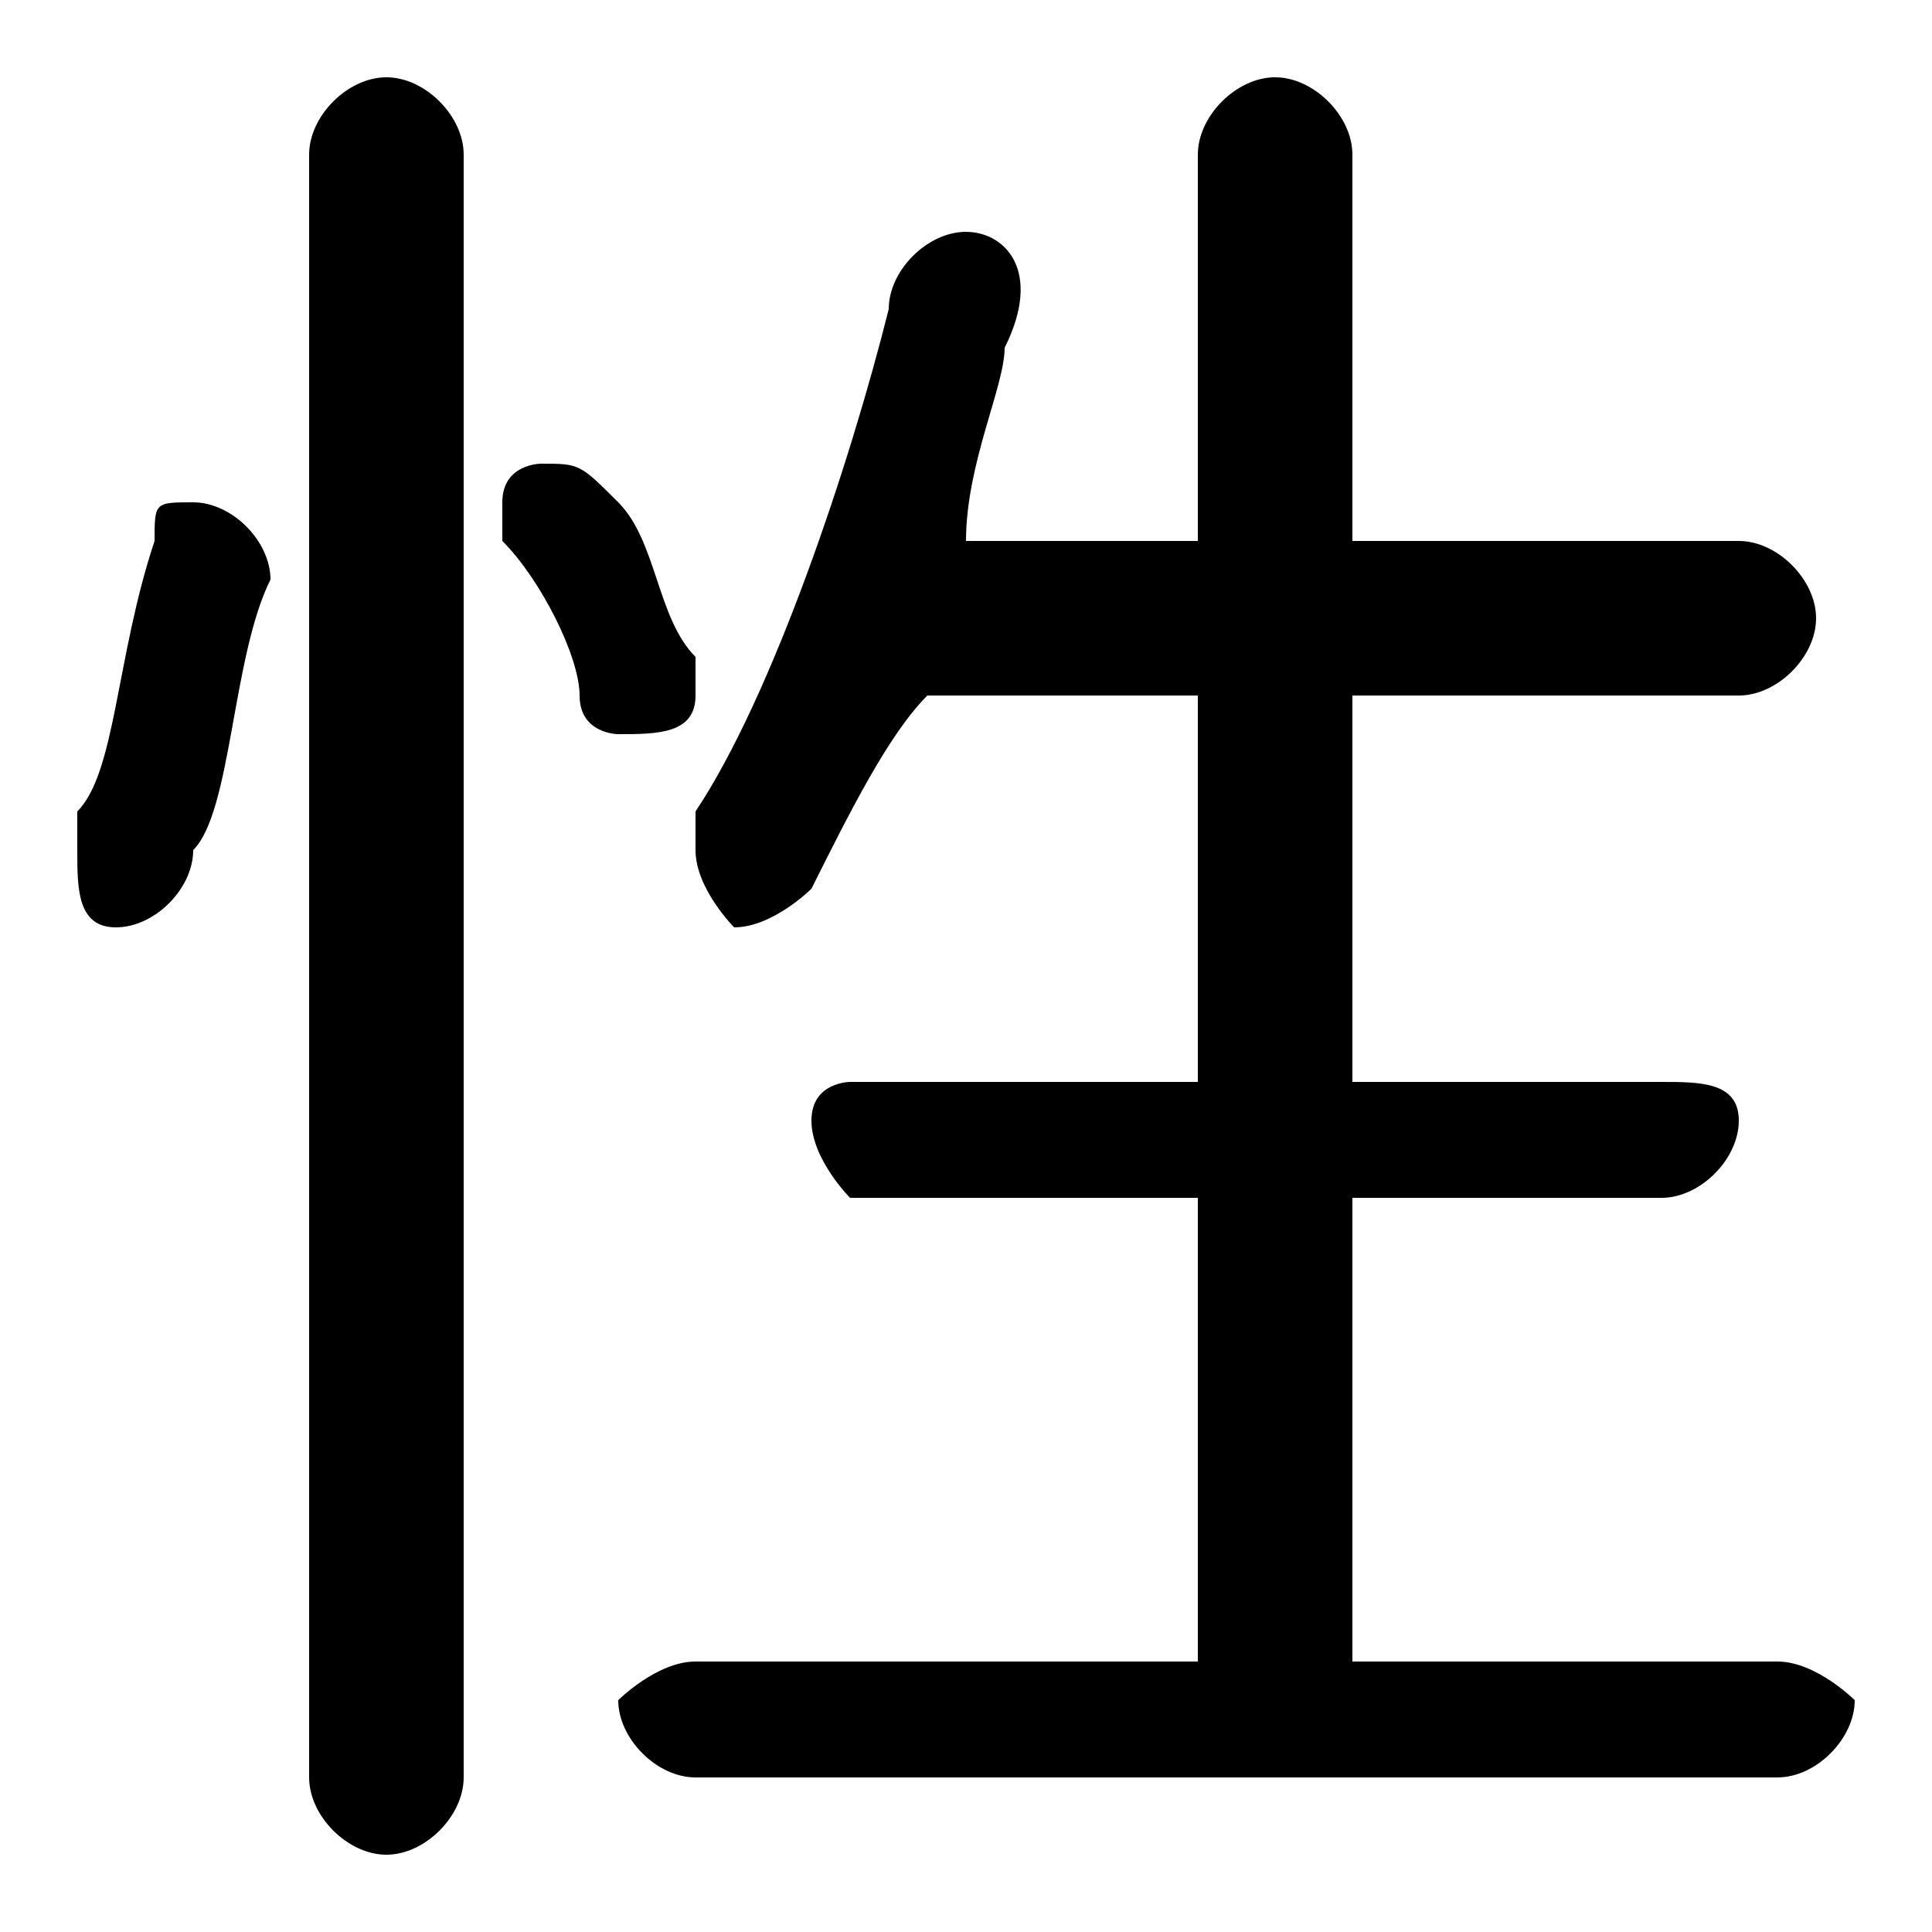 <svg xmlns="http://www.w3.org/2000/svg" viewBox="0 -44.0 50.0 50.0">
    <rect x="0" y="-44.0" width="50.0" height="50.0" fill="#808080" stroke="none"/>
    <g transform="scale(1, -1)">
        <!-- ボディの枠 -->
        <rect x="0" y="-6.0" width="50.0" height="50.0"
            stroke="white" fill="white"/>
        <!-- グリフ座標系の原点 -->
        <circle cx="0" cy="0" r="5" fill="white"/>
        <!-- グリフのアウトライン -->
        <g style="fill:black;stroke:#000000;stroke-width:0;stroke-linecap:round;stroke-linejoin:round;">
        <path d="M 31.0 26.0 L 31.0 16.0 L 22.0 16.0 C 22.0 16.0 21.0 16.0 21.0 15.0 C 21.0 14.0 22.0 13.0 22.0 13.0 L 31.0 13.0 L 31.0 1.0 L 18.0 1.0 C 17.0 1.0 16.0 0.0 16.0 -0.0 C 16.0 -1.0 17.0 -2.0 18.0 -2.0 L 46.0 -2.0 C 47.0 -2.0 48.0 -1.0 48.0 -0.0 C 48.0 0.0 47.0 1.0 46.0 1.0 L 35.0 1.0 L 35.0 13.0 L 43.0 13.0 C 44.0 13.0 45.0 14.0 45.0 15.0 C 45.0 16.0 44.0 16.0 43.0 16.0 L 35.0 16.0 L 35.0 26.0 L 45.0 26.0 C 46.0 26.0 47.0 27.0 47.0 28.0 C 47.0 29.0 46.0 30.0 45.0 30.0 L 35.0 30.0 L 35.0 40.0 C 35.0 41.0 34.0 42.0 33.0 42.0 C 32.0 42.0 31.0 41.0 31.0 40.0 L 31.0 30.0 L 25.0 30.0 C 25.0 32.0 26.0 34.0 26.0 35.0 C 27.0 37.0 26.0 38.0 25.0 38.0 C 24.0 38.0 23.0 37.0 23.0 36.0 C 22.0 32.0 20.0 26.0 18.0 23.0 C 18.0 23.0 18.0 22.0 18.0 22.0 C 18.0 21.0 19.0 20.0 19.0 20.0 C 20.0 20.0 21.0 21.0 21.0 21.0 C 22.0 23.0 23.0 25.0 24.0 26.0 Z M 12.0 40.0 C 12.0 41.0 11.0 42.0 10.0 42.0 C 9.0 42.0 8.0 41.0 8.0 40.0 L 8.0 -2.0 C 8.0 -3.0 9.0 -4.0 10.0 -4.0 C 11.0 -4.0 12.0 -3.0 12.0 -2.0 Z M 4.0 30.0 C 3.0 27.0 3.0 24.0 2.0 23.0 C 2.0 22.0 2.0 22.0 2.0 22.0 C 2.0 21.0 2.0 20.0 3.0 20.0 C 4.0 20.0 5.0 21.0 5.0 22.0 C 6.0 23.0 6.0 27.0 7.0 29.0 C 7.0 30.0 6.0 31.0 5.0 31.0 C 4.0 31.0 4.0 31.0 4.0 30.0 Z M 16.0 31.0 C 15.0 32.0 15.0 32.0 14.0 32.0 C 14.0 32.0 13.0 32.0 13.0 31.0 C 13.0 31.0 13.0 30.0 13.0 30.0 C 14.0 29.0 15.0 27.0 15.0 26.0 C 15.0 25.0 16.0 25.0 16.0 25.0 C 17.0 25.0 18.0 25.0 18.0 26.0 C 18.0 26.0 18.0 27.0 18.0 27.0 C 17.0 28.0 17.0 30.0 16.0 31.0 Z"/>
    </g>
    </g>
</svg>
